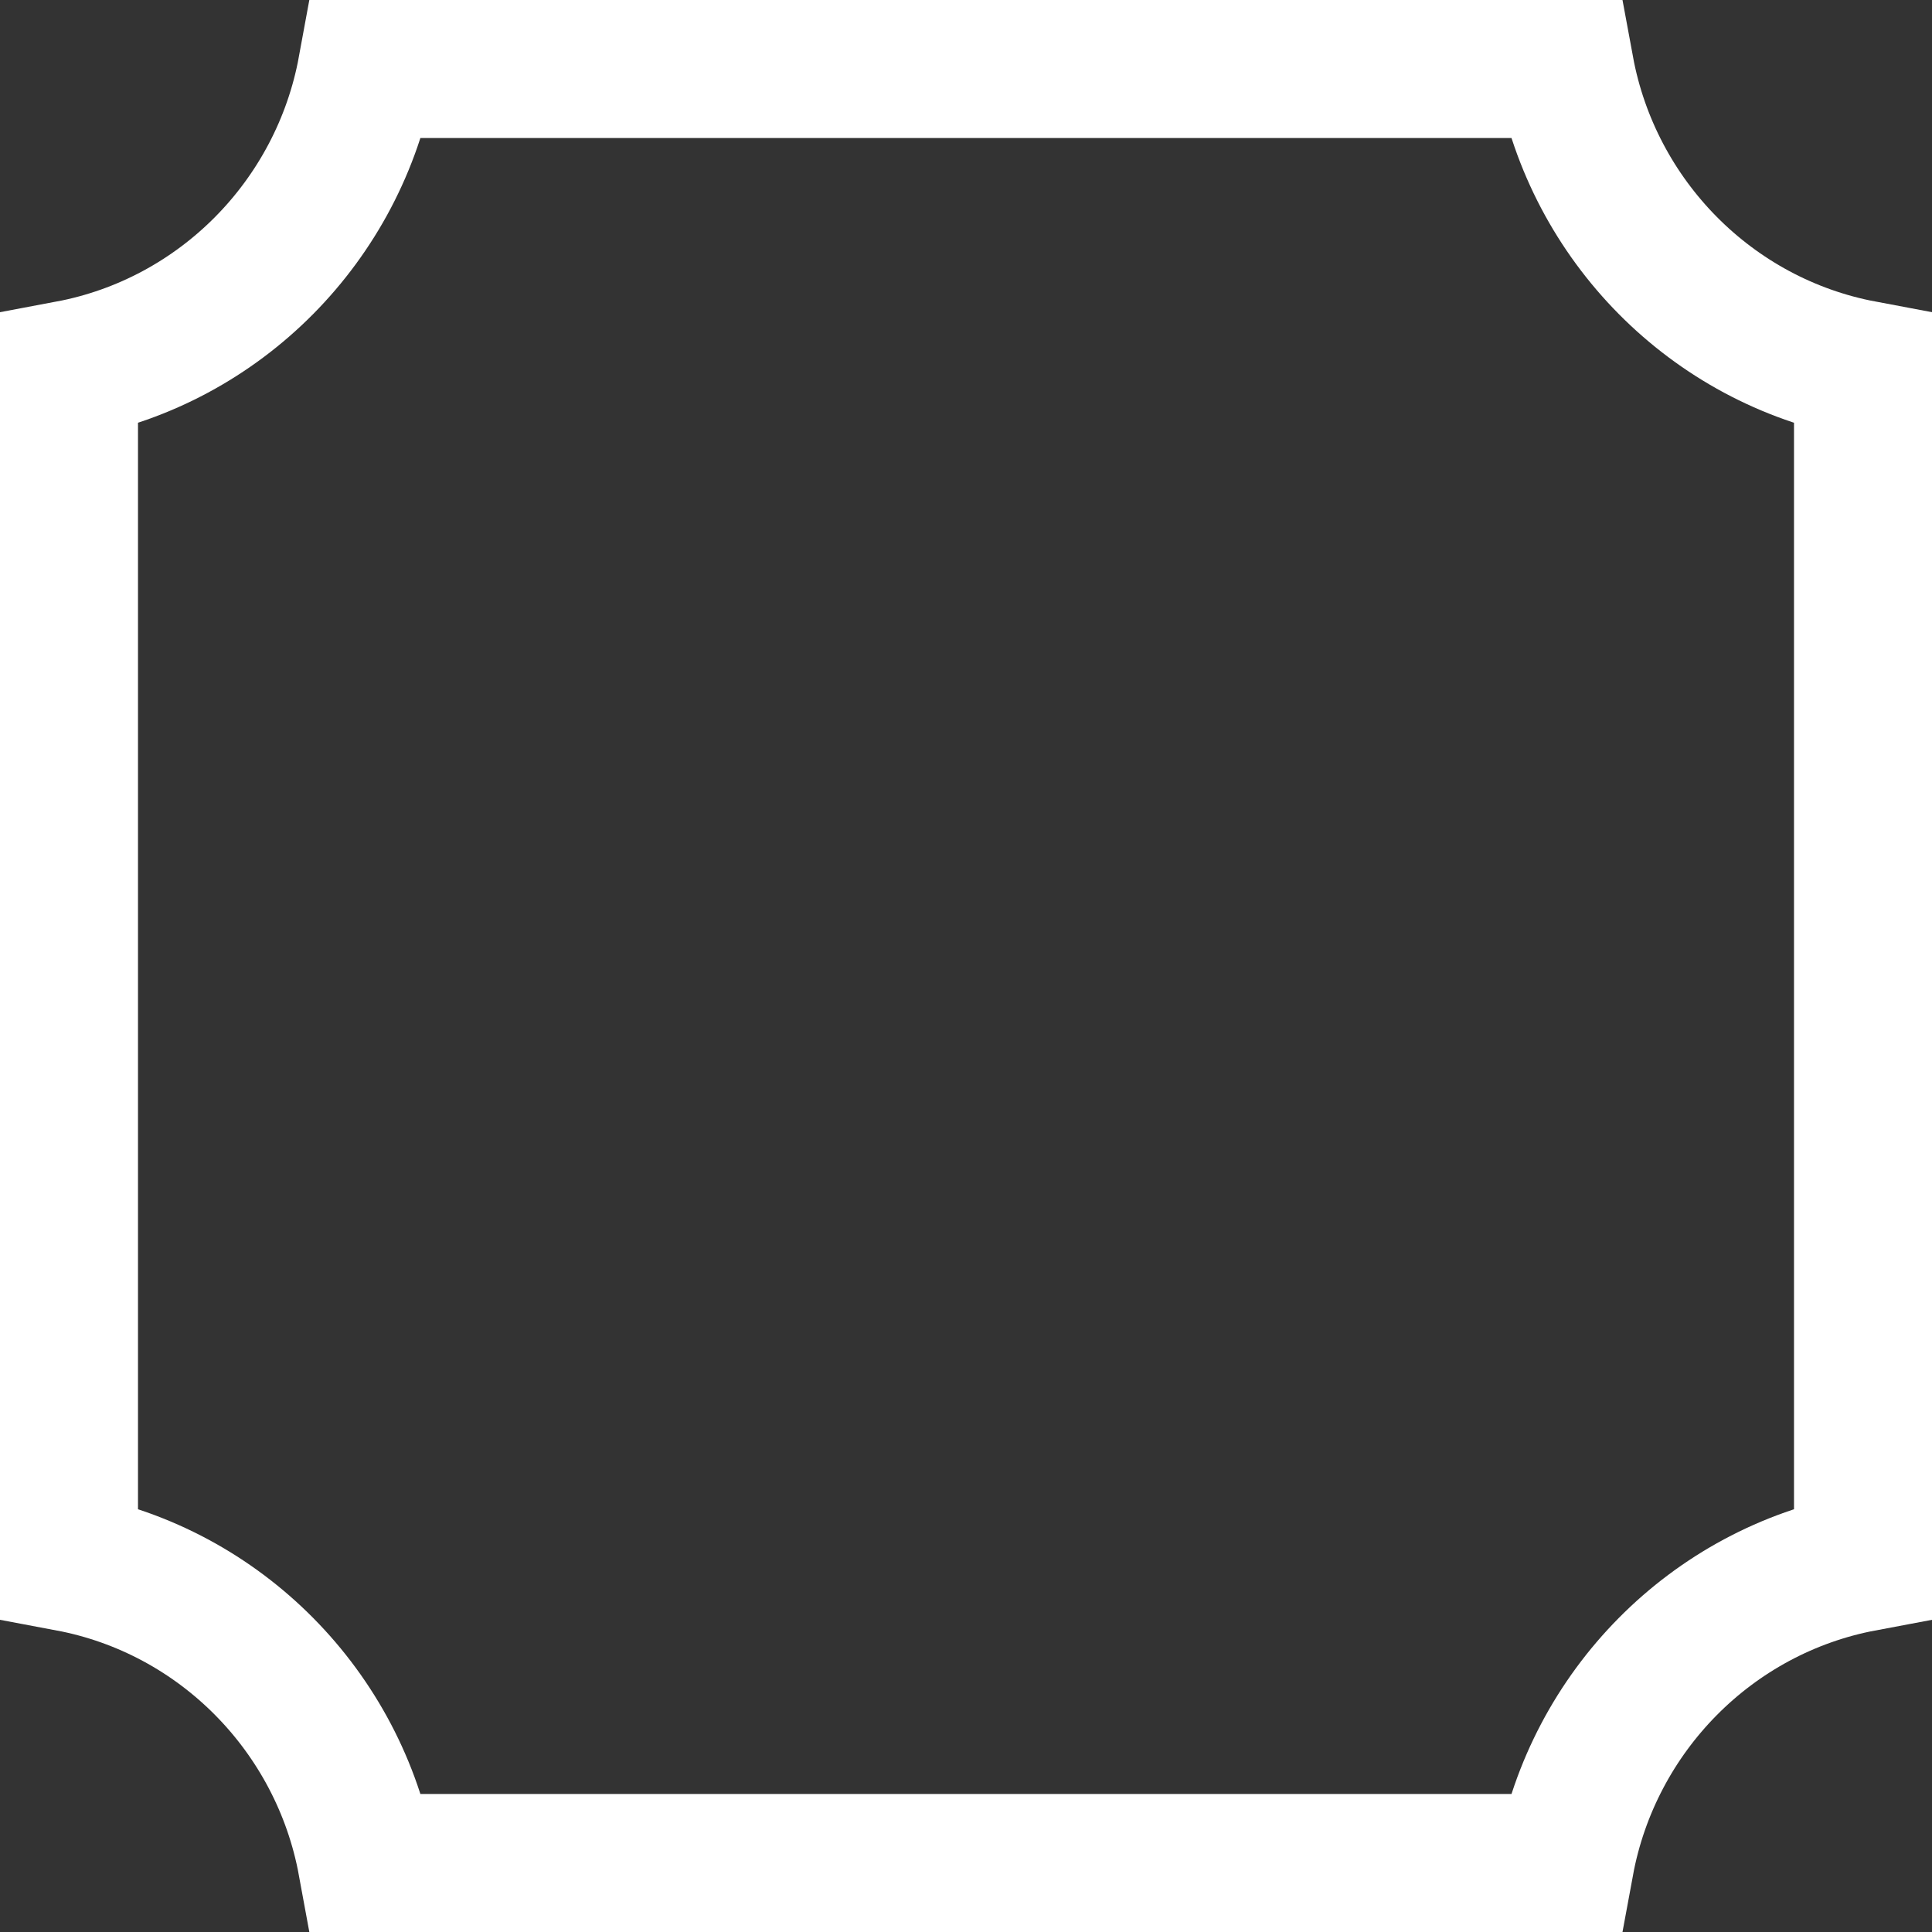 <svg width="14" height="14" viewBox="0 0 14 14" fill="none" xmlns="http://www.w3.org/2000/svg">
<rect x="0" y="0" width="14" height="14" fill="#333333" stroke="none"/>
<path d="M0.5 2.677C1.596 2.471 2.456 1.6 2.658 0.5H11.341C11.544 1.6 12.404 2.471 13.5 2.677V11.323C12.404 11.529 11.544 12.4 11.341 13.5H2.658C2.456 12.4 1.596 11.529 0.5 11.323V2.677Z" stroke="white"/>
</svg>
